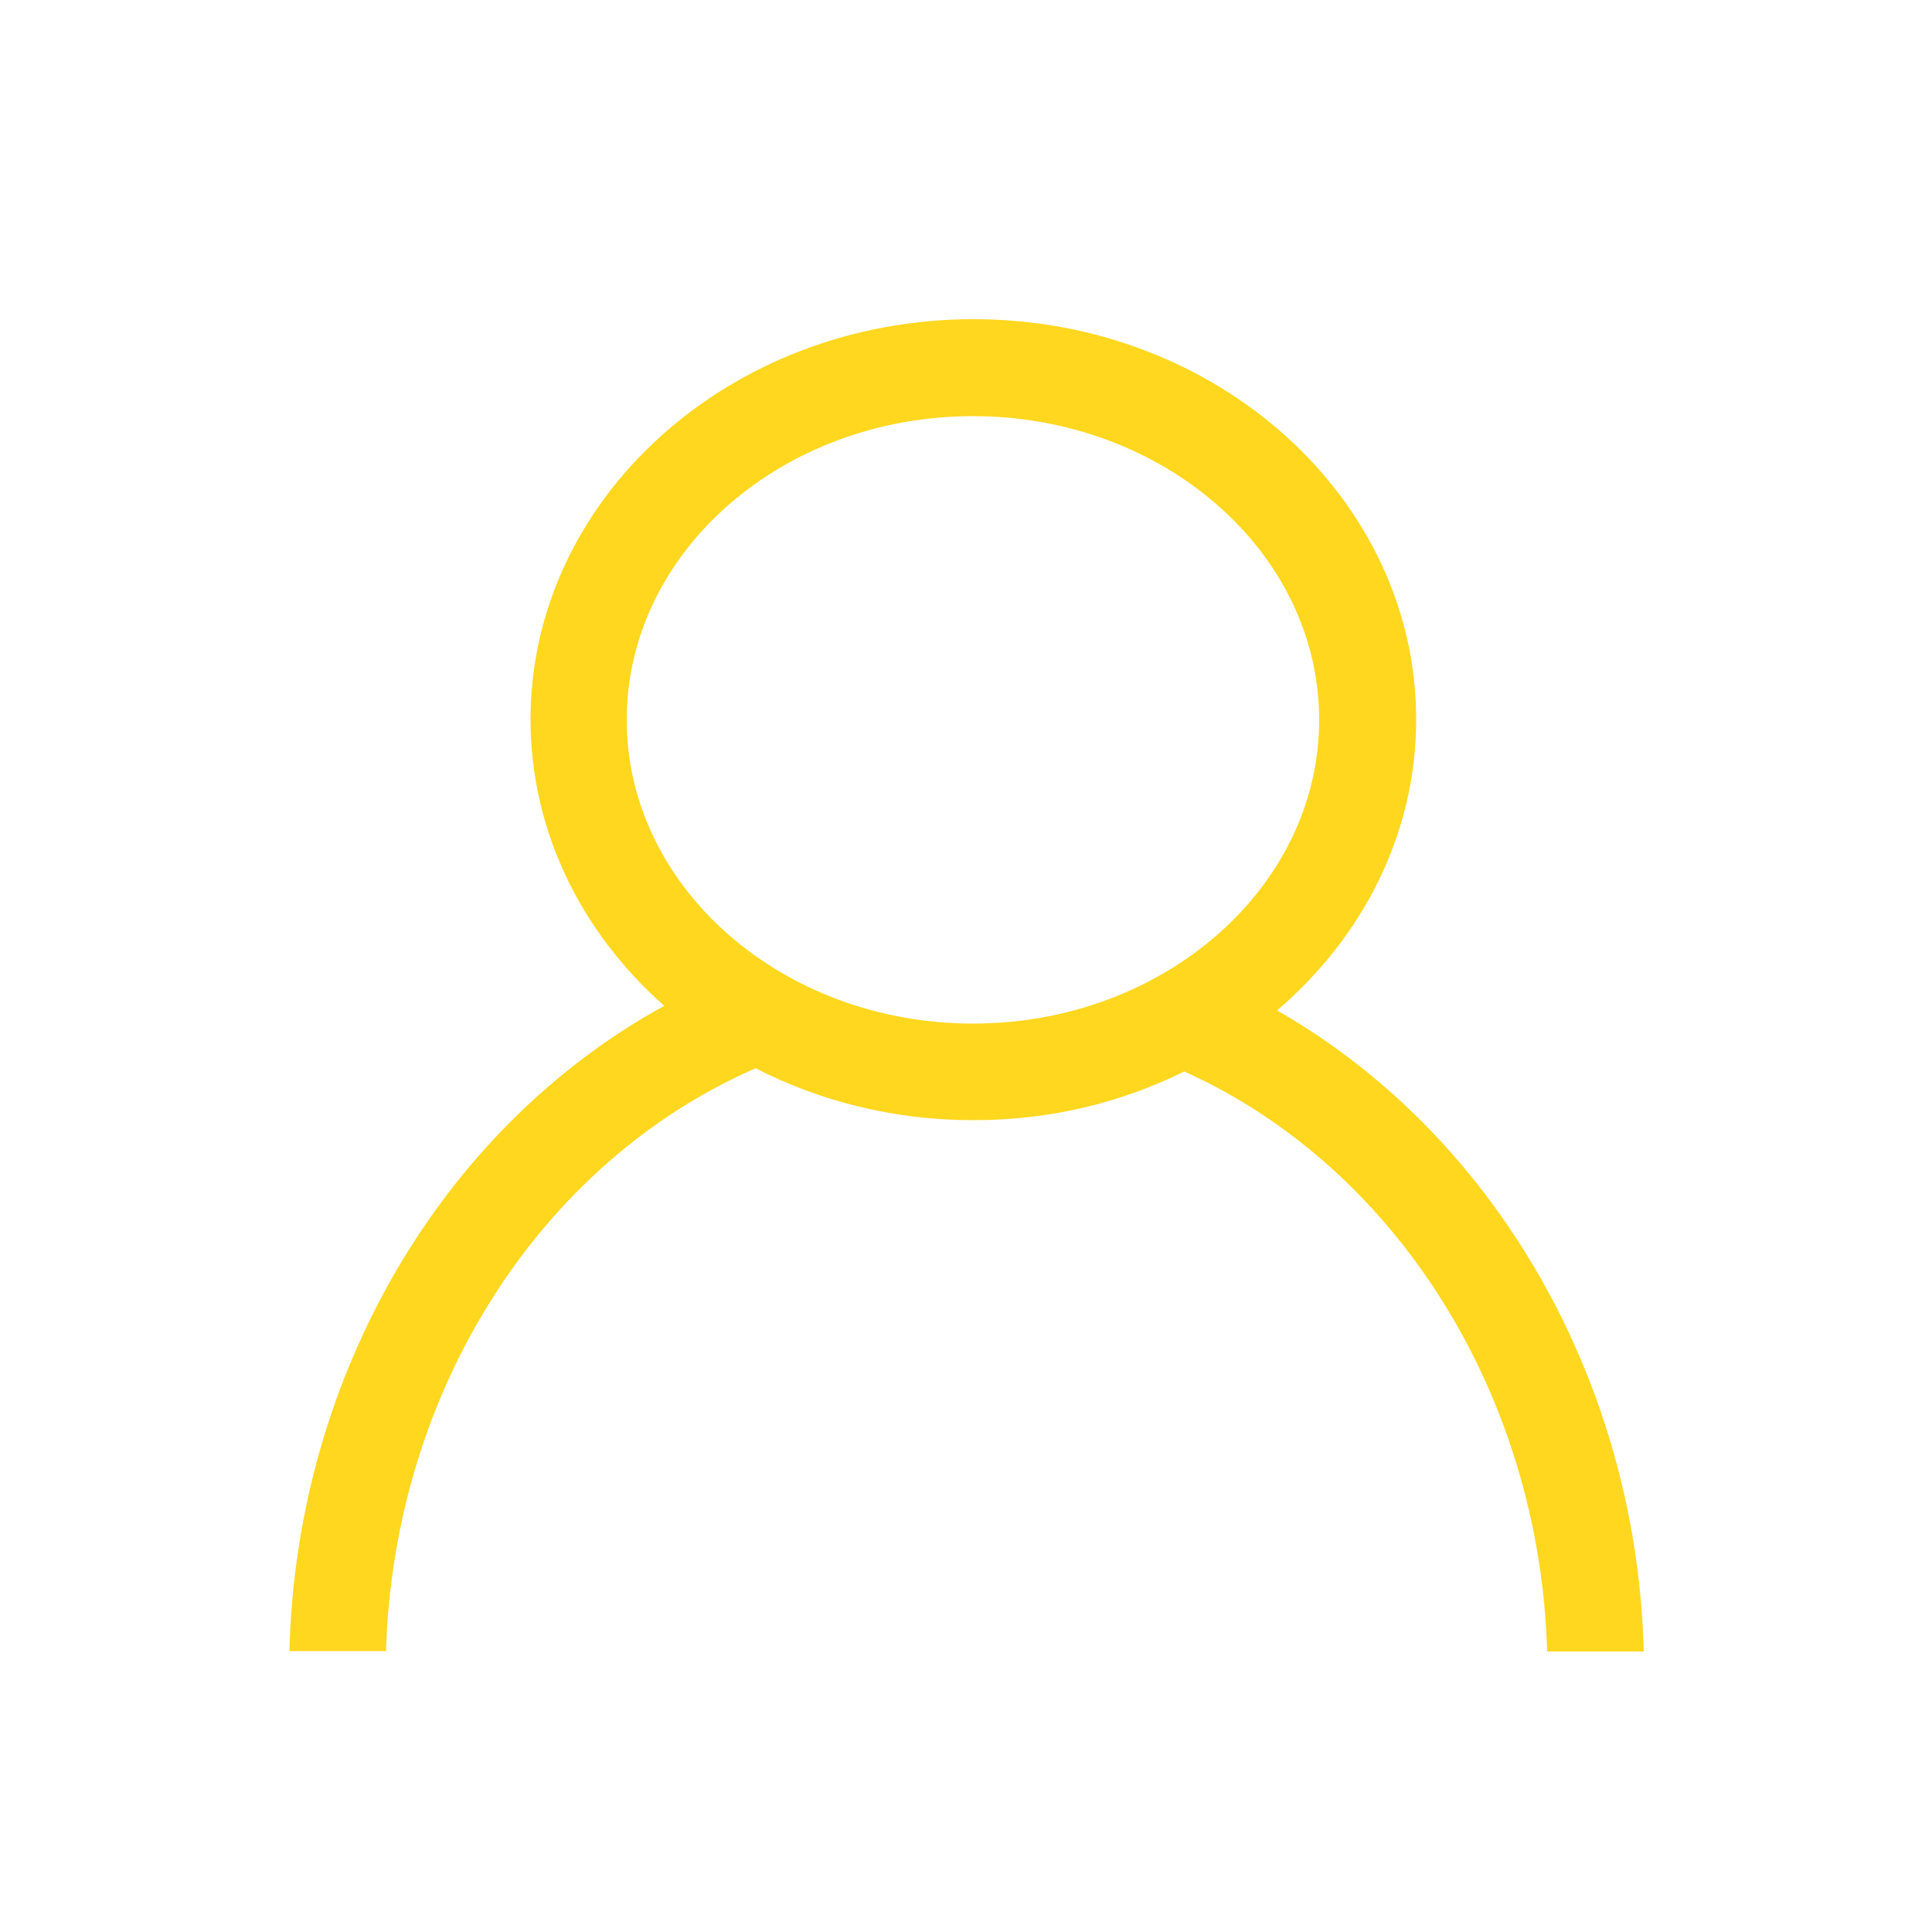 <svg xmlns="http://www.w3.org/2000/svg" version="1.1" viewBox="0 0 50 50">
  <defs>
    <style>
      .st1 {fill: #ffd71f;}
    </style>
  </defs>
  <path class="st1" d="M19.56,27.65c1.66.85,3.58,1.34,5.62,1.34s3.84-.46,5.47-1.26c5.5,2.48,9.2,8.39,9.39,15.01h2.5c-.18-7.03-3.88-13.39-9.49-16.59,2.21-1.89,3.6-4.56,3.6-7.53,0-5.71-5.14-10.36-11.46-10.36s-11.46,4.65-11.46,10.36c0,2.9,1.33,5.53,3.46,7.41-5.74,3.15-9.52,9.56-9.7,16.7h2.5c.2-6.71,3.97-12.65,9.58-15.09ZM16.22,18.63c0-4.34,4.02-7.86,8.96-7.86s8.96,3.53,8.96,7.86-4.02,7.86-8.96,7.86-8.96-3.53-8.96-7.86Z"/>
</svg>